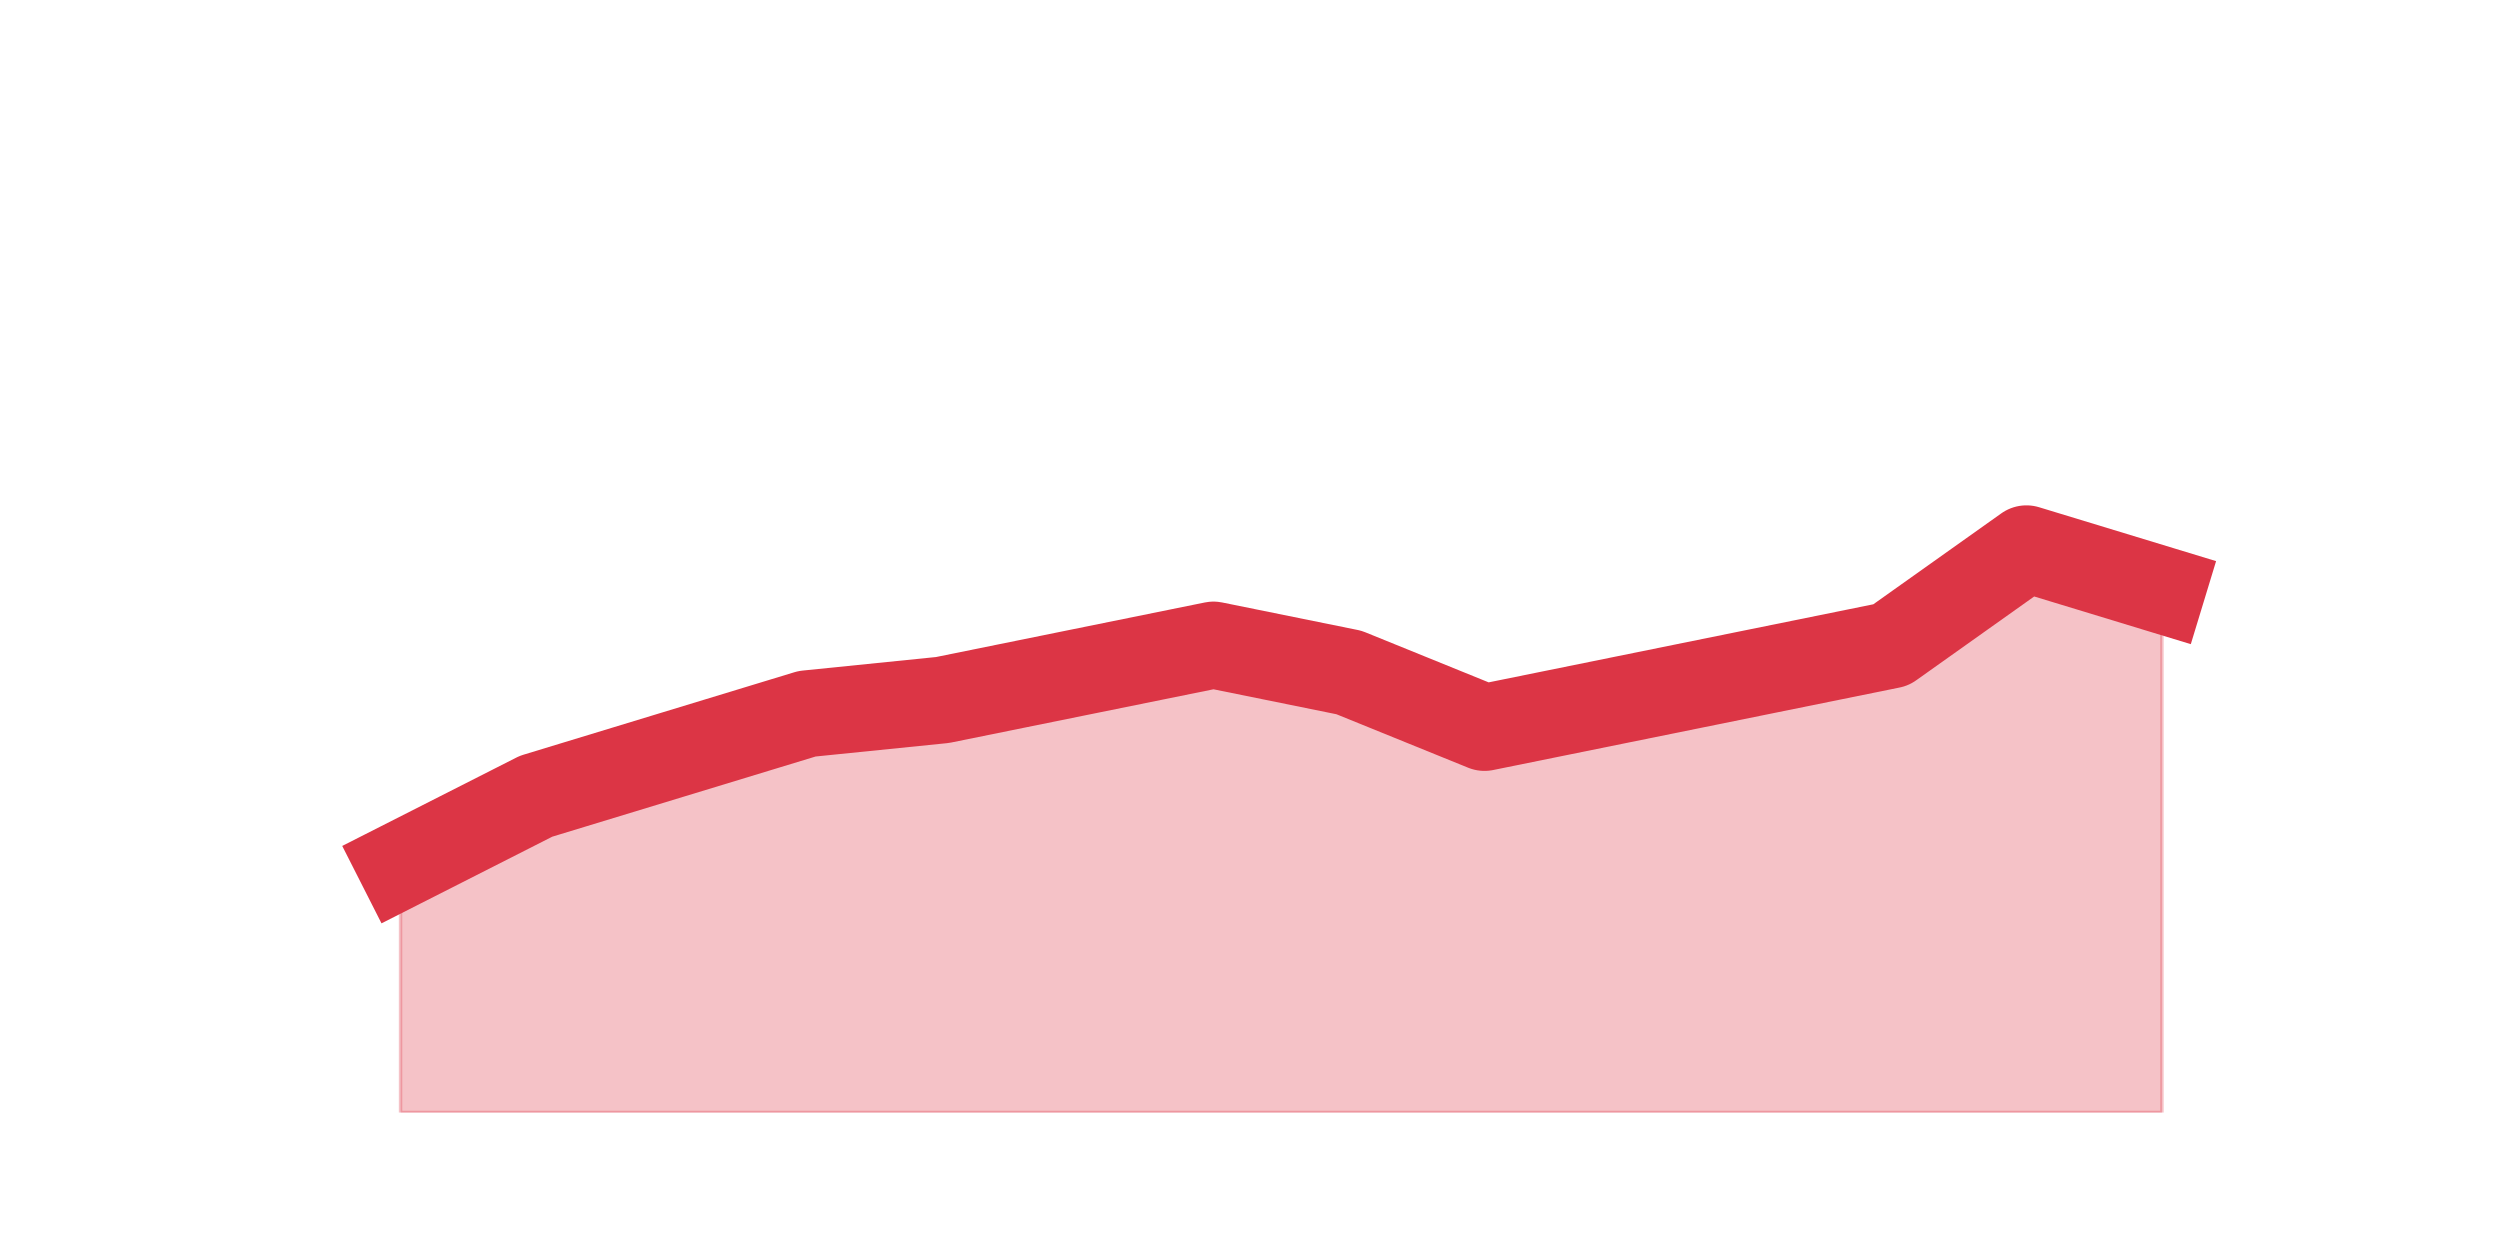 <?xml version="1.0" encoding="utf-8" standalone="no"?>
<!DOCTYPE svg PUBLIC "-//W3C//DTD SVG 1.1//EN"
  "http://www.w3.org/Graphics/SVG/1.1/DTD/svg11.dtd">
<svg height="360pt" version="1.1" viewBox="0 0 720 360" width="720pt" xmlns="http://www.w3.org/2000/svg" xmlns:xlink="http://www.w3.org/1999/xlink">
 <defs>
  <style type="text/css">*{stroke-linecap:butt;stroke-linejoin:round;}</style>
 </defs>
 <g id="figure_1">
  <g id="patch_1">
   <path d="M 0 360 
L 720 360 
L 720 0 
L 0 0 
z
" style="fill:none;"/>
  </g>
  <g id="axes_1">
   <g id="matplotlib.axis_1"/>
   <g id="matplotlib.axis_2"/>
   <g id="PolyCollection_1">
    <defs>
     <path d="M 115.364 -110.88 
L 115.364 -39.6 
L 154.385 -39.6 
L 193.406 -39.6 
L 232.427 -39.6 
L 271.448 -39.6 
L 310.469 -39.6 
L 349.49 -39.6 
L 388.51 -39.6 
L 427.531 -39.6 
L 466.552 -39.6 
L 505.573 -39.6 
L 544.594 -39.6 
L 583.615 -39.6 
L 622.636 -39.6 
L 622.636 -190.08 
L 622.636 -190.08 
L 583.615 -201.96 
L 544.594 -174.24 
L 505.573 -166.32 
L 466.552 -158.4 
L 427.531 -150.48 
L 388.51 -166.32 
L 349.49 -174.24 
L 310.469 -166.32 
L 271.448 -158.4 
L 232.427 -154.44 
L 193.406 -142.56 
L 154.385 -130.68 
L 115.364 -110.88 
z
" id="m75148706d0" style="stroke:#dc3545;stroke-opacity:0.3;"/>
    </defs>
    <g clip-path="url(#p4bf89234f6)">
     <use style="fill:#dc3545;fill-opacity:0.3;stroke:#dc3545;stroke-opacity:0.3;" x="0" xlink:href="#m75148706d0" y="360"/>
    </g>
   </g>
   <g id="line2d_1">
    <path clip-path="url(#p4bf89234f6)" d="M 115.364 249.12 
L 154.385 229.32 
L 193.406 217.44 
L 232.427 205.56 
L 271.448 201.6 
L 310.469 193.68 
L 349.49 185.76 
L 388.51 193.68 
L 427.531 209.52 
L 466.552 201.6 
L 505.573 193.68 
L 544.594 185.76 
L 583.615 158.04 
L 622.636 169.92 
" style="fill:none;stroke:#dc3545;stroke-linecap:square;stroke-width:25;"/>
   </g>
  </g>
 </g>
 <defs>
  <clipPath id="p4bf89234f6">
   <rect height="277.2" width="558" x="90" y="43.2"/>
  </clipPath>
 </defs>
</svg>
